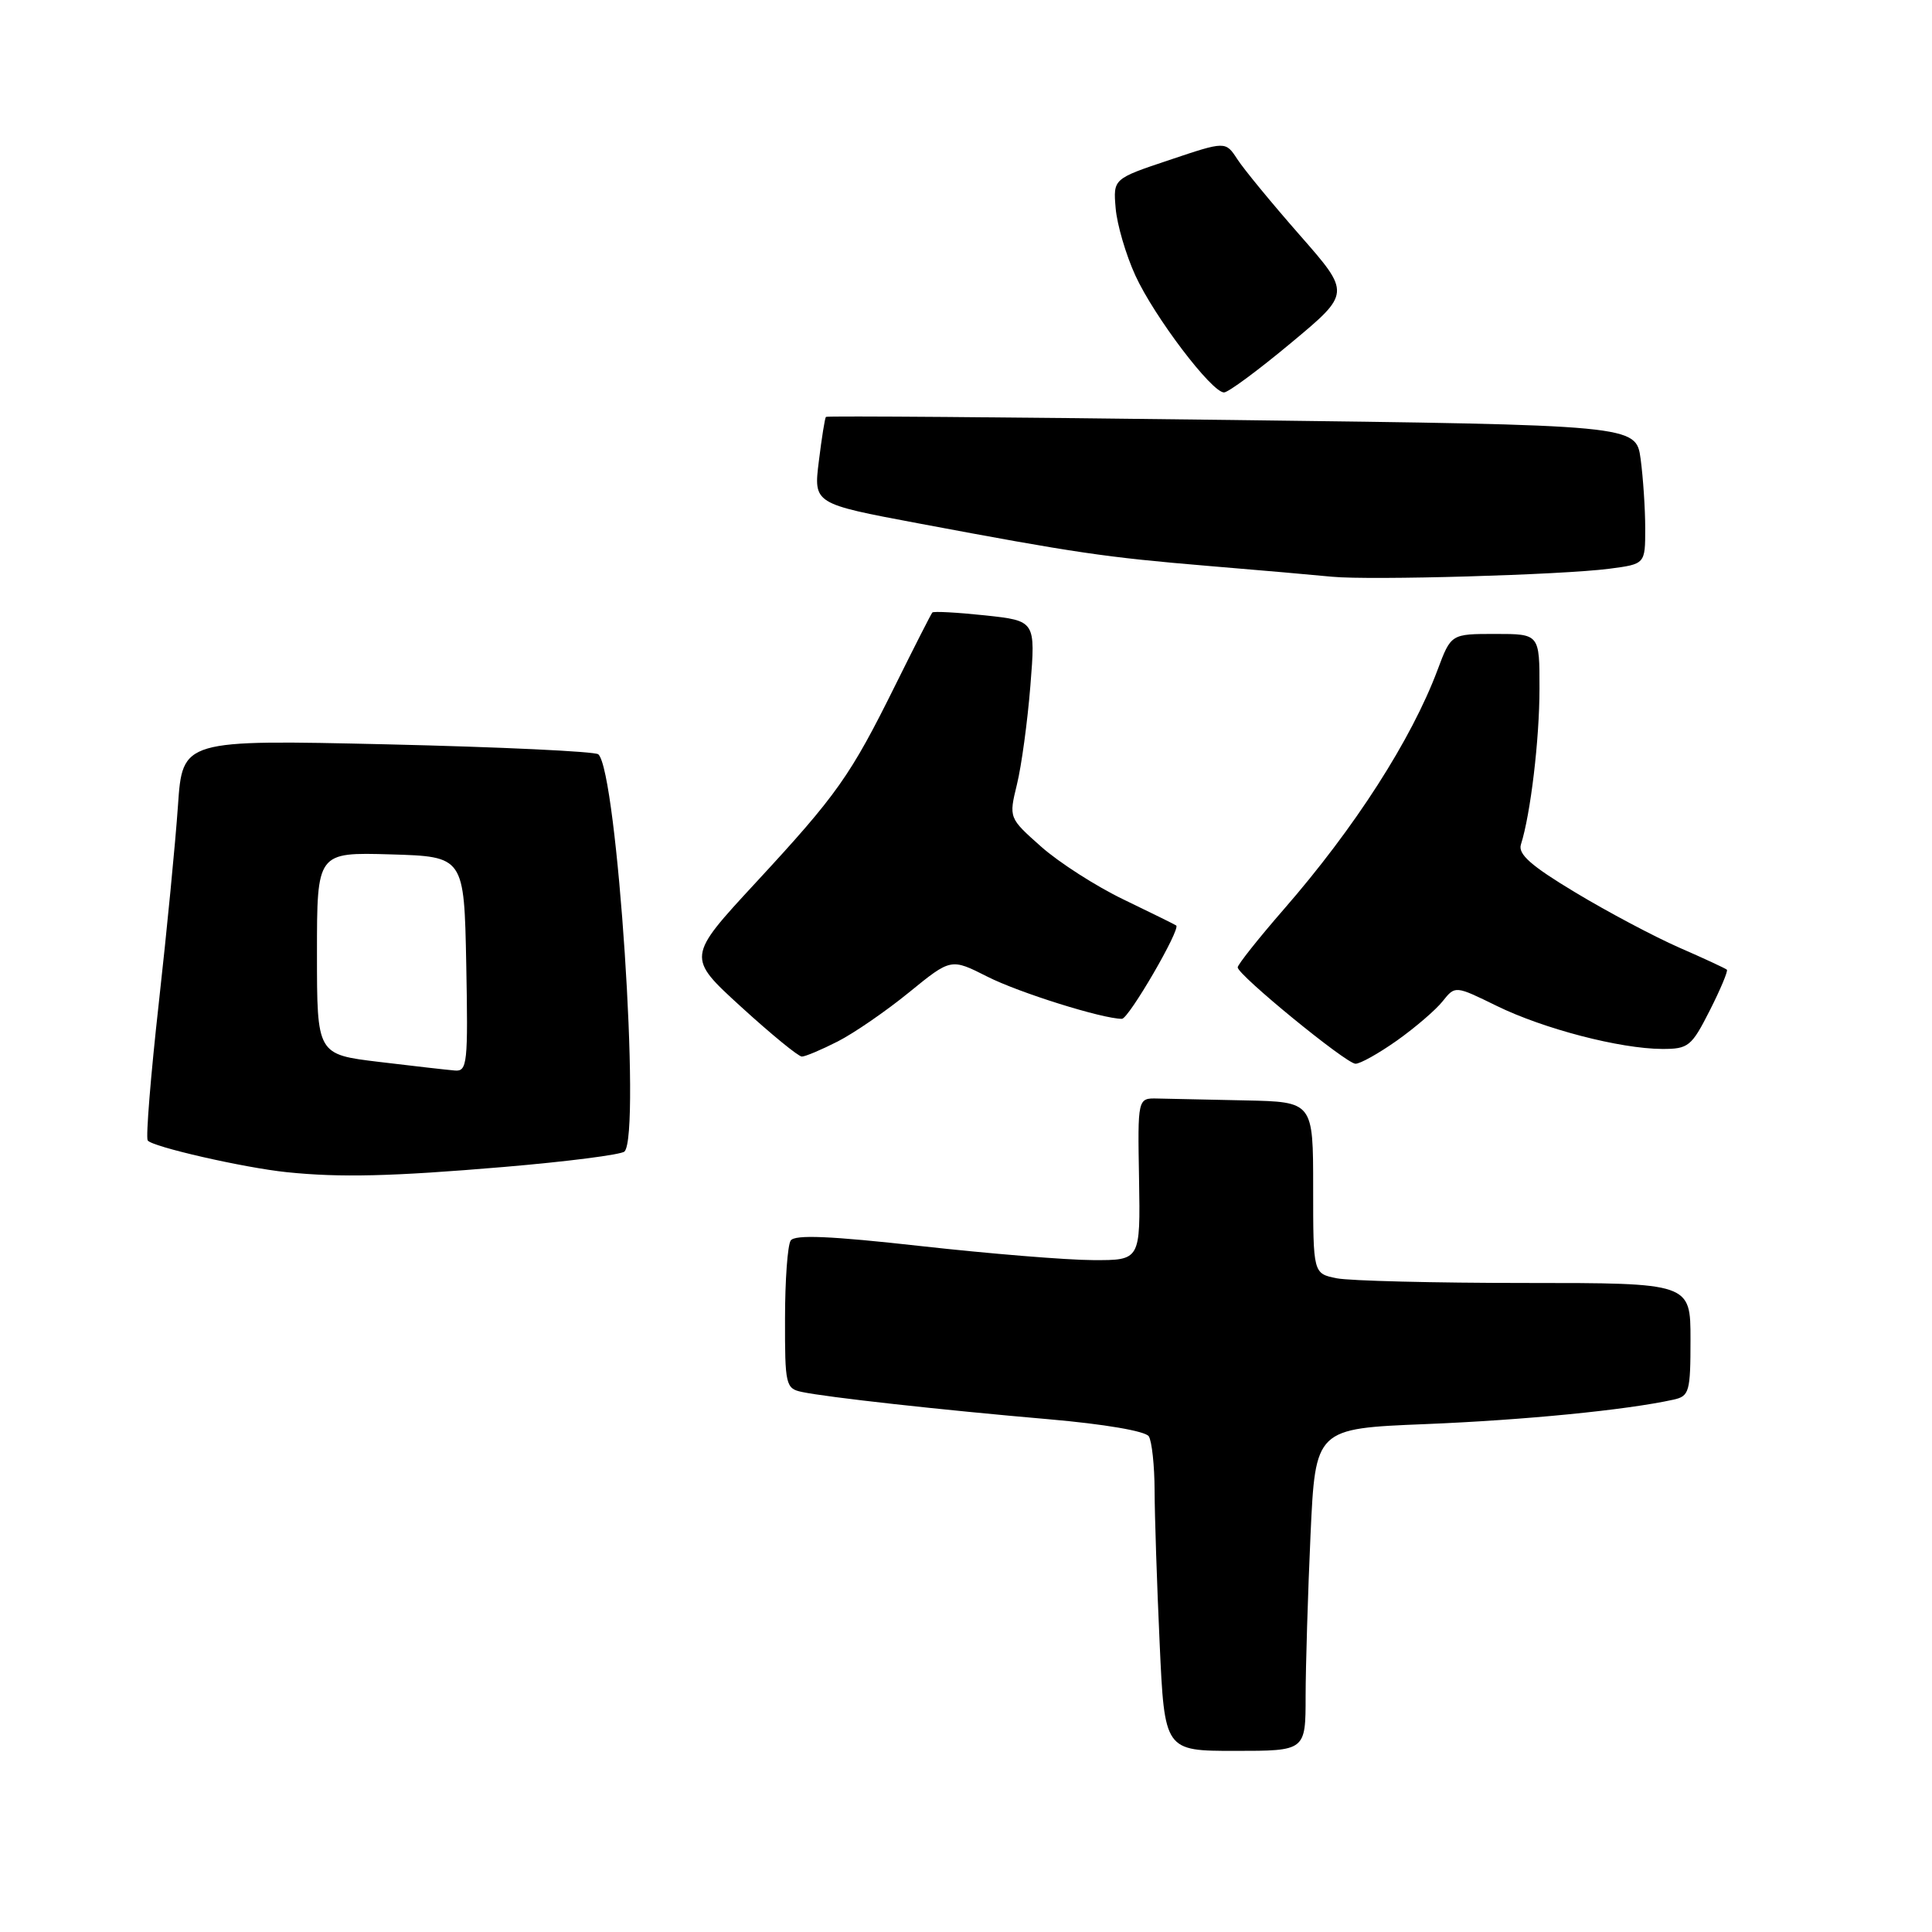 <?xml version="1.0" encoding="UTF-8" standalone="no"?>
<!DOCTYPE svg PUBLIC "-//W3C//DTD SVG 1.1//EN" "http://www.w3.org/Graphics/SVG/1.1/DTD/svg11.dtd" >
<svg xmlns="http://www.w3.org/2000/svg" xmlns:xlink="http://www.w3.org/1999/xlink" version="1.1" viewBox="0 0 256 256">
 <g >
 <path fill="currentColor"
d=" M 173.00 224.75 C 173.01 220.76 173.30 211.15 173.65 203.40 C 174.30 189.29 174.30 189.29 188.90 188.70 C 201.98 188.17 215.50 186.84 221.75 185.46 C 223.84 185.00 224.00 184.43 224.00 177.48 C 224.00 170.00 224.00 170.00 202.12 170.00 C 190.09 170.00 178.84 169.72 177.12 169.38 C 174.00 168.75 174.00 168.75 174.00 157.38 C 174.00 146.00 174.00 146.00 165.00 145.81 C 160.05 145.71 154.82 145.60 153.37 145.56 C 150.74 145.50 150.74 145.50 150.93 156.25 C 151.11 167.00 151.11 167.00 144.81 166.97 C 141.34 166.96 131.07 166.12 122.00 165.11 C 110.00 163.77 105.30 163.57 104.77 164.38 C 104.36 165.00 104.02 169.65 104.02 174.73 C 104.00 183.50 104.11 183.99 106.25 184.44 C 109.53 185.14 124.64 186.82 138.99 188.06 C 146.34 188.70 151.78 189.63 152.22 190.32 C 152.63 190.97 152.98 194.20 152.99 197.50 C 153.00 200.80 153.30 209.91 153.66 217.75 C 154.31 232.00 154.31 232.00 163.66 232.00 C 173.00 232.00 173.00 232.00 173.00 224.75 Z  M 66.75 154.63 C 75.13 153.92 82.33 153.00 82.75 152.58 C 84.96 150.34 81.78 102.21 79.28 99.95 C 78.85 99.57 66.28 98.98 51.34 98.63 C 24.18 98.01 24.18 98.01 23.58 106.76 C 23.25 111.57 22.11 123.34 21.04 132.92 C 19.97 142.51 19.31 150.69 19.57 151.11 C 20.08 151.94 32.34 154.74 38.00 155.32 C 45.09 156.05 51.85 155.89 66.75 154.63 Z  M 185.10 137.88 C 187.52 136.16 190.25 133.82 191.16 132.67 C 192.82 130.59 192.82 130.59 198.33 133.29 C 204.56 136.34 214.66 138.96 220.23 138.99 C 223.72 139.00 224.13 138.67 226.55 133.90 C 227.97 131.10 228.99 128.66 228.82 128.49 C 228.64 128.32 225.80 127.00 222.50 125.56 C 219.20 124.11 213.01 120.83 208.75 118.26 C 202.87 114.73 201.12 113.18 201.53 111.90 C 202.81 107.88 203.99 97.97 203.99 91.25 C 204.00 84.00 204.00 84.00 198.14 84.00 C 192.27 84.00 192.27 84.00 190.49 88.75 C 187.03 97.99 179.51 109.70 170.10 120.50 C 166.75 124.35 164.01 127.81 164.00 128.18 C 164.00 129.18 178.31 140.89 179.60 140.95 C 180.20 140.98 182.68 139.59 185.10 137.88 Z  M 111.00 138.00 C 113.16 136.90 117.42 133.97 120.47 131.48 C 126.01 126.97 126.01 126.97 130.83 129.41 C 135.00 131.53 146.08 135.00 148.66 135.00 C 149.56 135.00 156.49 123.07 155.85 122.63 C 155.66 122.49 152.52 120.95 148.88 119.19 C 145.24 117.44 140.33 114.29 137.96 112.19 C 133.67 108.38 133.67 108.38 134.75 103.94 C 135.35 101.50 136.15 95.62 136.53 90.88 C 137.22 82.26 137.22 82.26 130.53 81.54 C 126.85 81.15 123.71 80.98 123.54 81.16 C 123.37 81.35 121.18 85.66 118.66 90.74 C 112.67 102.83 110.95 105.27 100.11 116.99 C 91.00 126.84 91.00 126.84 98.21 133.42 C 102.18 137.04 105.79 140.00 106.25 140.00 C 106.71 140.00 108.84 139.10 111.00 138.00 Z  M 213.25 75.36 C 218.00 74.74 218.00 74.74 218.00 70.01 C 218.00 67.41 217.72 63.26 217.39 60.80 C 216.77 56.32 216.77 56.32 163.23 55.65 C 133.78 55.28 109.58 55.09 109.44 55.24 C 109.30 55.38 108.88 58.03 108.50 61.12 C 107.80 66.74 107.80 66.74 121.65 69.34 C 142.56 73.27 146.43 73.84 160.00 74.98 C 166.88 75.55 174.30 76.20 176.50 76.42 C 181.58 76.91 206.97 76.18 213.25 75.36 Z  M 171.09 45.42 C 178.98 38.85 178.98 38.85 172.24 31.17 C 168.53 26.94 164.80 22.41 163.95 21.09 C 162.39 18.70 162.39 18.70 154.95 21.20 C 147.50 23.69 147.50 23.69 147.83 27.59 C 148.01 29.74 149.18 33.75 150.44 36.50 C 152.93 41.94 160.55 52.00 162.19 52.00 C 162.75 52.00 166.75 49.04 171.09 45.42 Z  M 50.25 140.71 C 42.00 139.72 42.00 139.72 42.00 126.33 C 42.00 112.93 42.00 112.93 51.75 113.21 C 61.50 113.50 61.50 113.50 61.78 127.75 C 62.03 140.89 61.92 141.99 60.28 141.85 C 59.30 141.77 54.79 141.26 50.25 140.71 Z "/>
</g>
</svg>